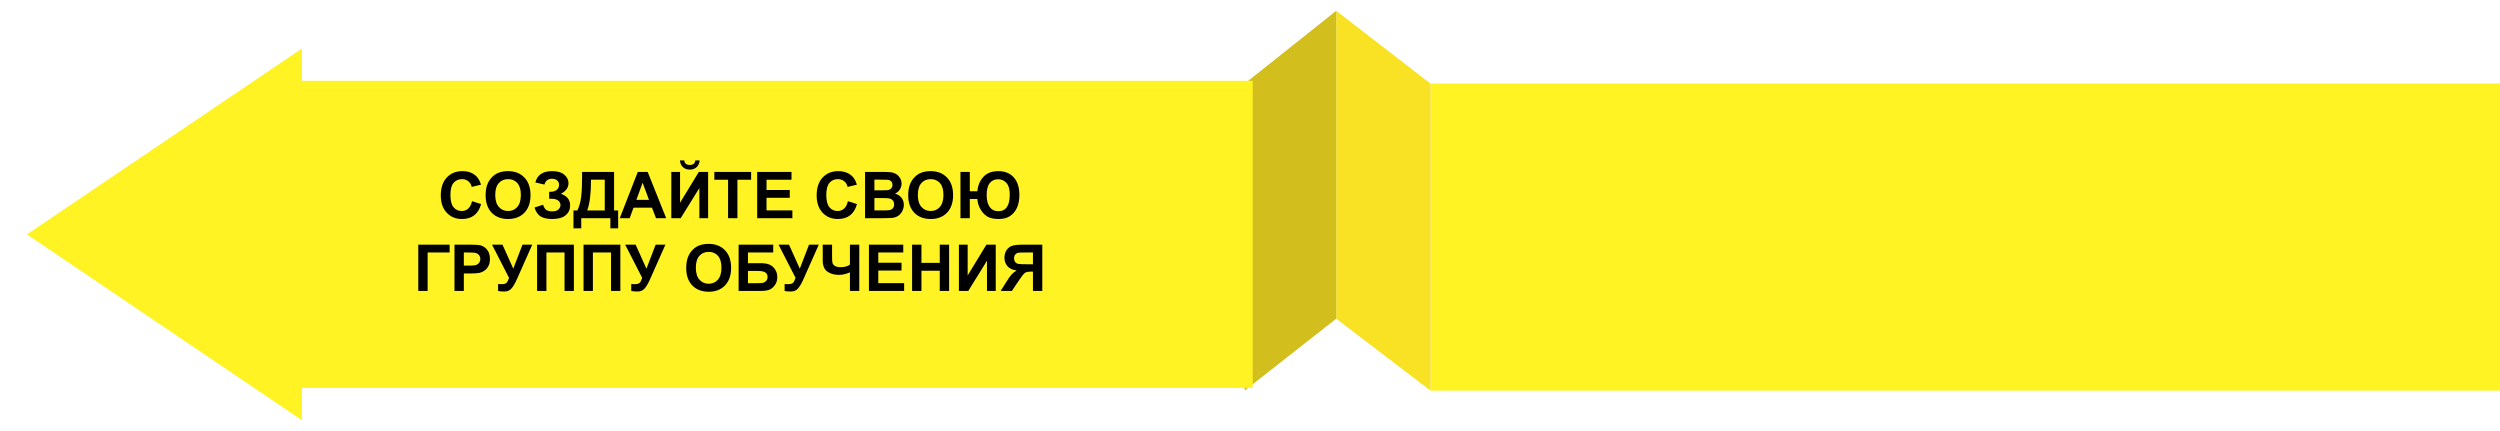 <svg width="928" height="160" viewBox="0 0 928 160" fill="none" xmlns="http://www.w3.org/2000/svg">
<g filter="url(#filter0_d)">
<path fill-rule="evenodd" clip-rule="evenodd" d="M945 143H521V29H945V143Z" fill="#FFF323"/>
<path fill-rule="evenodd" clip-rule="evenodd" d="M486 2L521 29.056V143L486 116.307V2Z" fill="#F9E224"/>
<path fill-rule="evenodd" clip-rule="evenodd" d="M486 2V116.307L452 143V29.056L486 2Z" fill="#D2BF1E"/>
<path fill-rule="evenodd" clip-rule="evenodd" d="M102.082 28.001H455V141.999H102.082V154L0 85.002L102.082 16V28.001Z" fill="#FFF323"/>
<path d="M165.223 72.684L168.586 73.75C168.07 75.625 167.211 77.019 166.008 77.934C164.812 78.84 163.293 79.293 161.449 79.293C159.168 79.293 157.293 78.516 155.824 76.961C154.355 75.398 153.621 73.266 153.621 70.562C153.621 67.703 154.359 65.484 155.836 63.906C157.312 62.32 159.254 61.527 161.66 61.527C163.762 61.527 165.469 62.148 166.781 63.391C167.562 64.125 168.148 65.18 168.539 66.555L165.105 67.375C164.902 66.484 164.477 65.781 163.828 65.266C163.188 64.75 162.406 64.492 161.484 64.492C160.211 64.492 159.176 64.949 158.379 65.863C157.59 66.777 157.195 68.258 157.195 70.305C157.195 72.477 157.586 74.023 158.367 74.945C159.148 75.867 160.164 76.328 161.414 76.328C162.336 76.328 163.129 76.035 163.793 75.449C164.457 74.863 164.934 73.941 165.223 72.684ZM170.262 70.516C170.262 68.766 170.523 67.297 171.047 66.109C171.438 65.234 171.969 64.449 172.641 63.754C173.32 63.059 174.062 62.543 174.867 62.207C175.938 61.754 177.172 61.527 178.57 61.527C181.102 61.527 183.125 62.312 184.641 63.883C186.164 65.453 186.926 67.637 186.926 70.434C186.926 73.207 186.172 75.379 184.664 76.949C183.156 78.512 181.141 79.293 178.617 79.293C176.062 79.293 174.031 78.516 172.523 76.961C171.016 75.398 170.262 73.25 170.262 70.516ZM173.836 70.398C173.836 72.344 174.285 73.82 175.184 74.828C176.082 75.828 177.223 76.328 178.605 76.328C179.988 76.328 181.121 75.832 182.004 74.84C182.895 73.84 183.34 72.344 183.34 70.352C183.34 68.383 182.906 66.914 182.039 65.945C181.18 64.977 180.035 64.492 178.605 64.492C177.176 64.492 176.023 64.984 175.148 65.969C174.273 66.945 173.836 68.422 173.836 70.398ZM192.094 66.508L188.719 65.723C189.445 62.926 191.512 61.527 194.918 61.527C196.934 61.527 198.453 61.973 199.477 62.863C200.508 63.746 201.023 64.785 201.023 65.981C201.023 66.801 200.789 67.543 200.32 68.207C199.852 68.863 199.148 69.441 198.211 69.941C199.352 70.332 200.207 70.887 200.777 71.606C201.348 72.316 201.633 73.195 201.633 74.242C201.633 75.75 201.078 76.969 199.969 77.898C198.867 78.828 197.215 79.293 195.012 79.293C193.215 79.293 191.797 78.996 190.758 78.402C189.719 77.801 188.938 76.68 188.414 75.039L191.59 73.996C191.918 75.027 192.352 75.695 192.891 76C193.438 76.305 194.109 76.457 194.906 76.457C196 76.457 196.797 76.223 197.297 75.754C197.797 75.277 198.047 74.734 198.047 74.125C198.047 73.422 197.762 72.856 197.191 72.426C196.629 71.996 195.777 71.781 194.637 71.781H193.852V69.191H194.25C195.312 69.191 196.125 68.953 196.688 68.477C197.25 68 197.531 67.367 197.531 66.578C197.531 65.953 197.301 65.426 196.84 64.996C196.387 64.566 195.734 64.352 194.883 64.352C193.43 64.352 192.5 65.07 192.094 66.508ZM206.074 61.82H217.945V76.117H219.457V82.75H216.574V79H205.758V82.75H202.875V76.117H204.328C205.039 74.648 205.508 72.945 205.734 71.008C205.961 69.062 206.074 66.606 206.074 63.637V61.82ZM209.379 64.703C209.379 69.922 208.906 73.727 207.961 76.117H214.488V64.703H209.379ZM237.293 79H233.52L232.02 75.098H225.152L223.734 79H220.055L226.746 61.82H230.414L237.293 79ZM230.906 72.203L228.539 65.828L226.219 72.203H230.906ZM239.191 61.82H242.438V73.258L249.398 61.82H252.855V79H249.609V67.785L242.66 79H239.191V61.82ZM248.098 57.543H249.703C249.609 58.605 249.234 59.441 248.578 60.051C247.93 60.652 247.086 60.953 246.047 60.953C245.008 60.953 244.16 60.652 243.504 60.051C242.855 59.441 242.484 58.605 242.391 57.543H243.996C244.051 58.098 244.246 58.52 244.582 58.809C244.918 59.09 245.406 59.23 246.047 59.23C246.688 59.23 247.176 59.09 247.512 58.809C247.848 58.52 248.043 58.098 248.098 57.543ZM260.262 79V64.727H255.164V61.82H268.816V64.727H263.73V79H260.262ZM271.066 79V61.82H283.805V64.727H274.535V68.535H283.16V71.43H274.535V76.106H284.133V79H271.066ZM304.746 72.684L308.109 73.75C307.594 75.625 306.734 77.019 305.531 77.934C304.336 78.84 302.816 79.293 300.973 79.293C298.691 79.293 296.816 78.516 295.348 76.961C293.879 75.398 293.145 73.266 293.145 70.562C293.145 67.703 293.883 65.484 295.359 63.906C296.836 62.32 298.777 61.527 301.184 61.527C303.285 61.527 304.992 62.148 306.305 63.391C307.086 64.125 307.672 65.18 308.062 66.555L304.629 67.375C304.426 66.484 304 65.781 303.352 65.266C302.711 64.75 301.93 64.492 301.008 64.492C299.734 64.492 298.699 64.949 297.902 65.863C297.113 66.777 296.719 68.258 296.719 70.305C296.719 72.477 297.109 74.023 297.891 74.945C298.672 75.867 299.688 76.328 300.938 76.328C301.859 76.328 302.652 76.035 303.316 75.449C303.98 74.863 304.457 73.941 304.746 72.684ZM311.109 61.82H317.977C319.336 61.82 320.348 61.879 321.012 61.996C321.684 62.105 322.281 62.34 322.805 62.699C323.336 63.059 323.777 63.539 324.129 64.141C324.48 64.734 324.656 65.402 324.656 66.144C324.656 66.949 324.438 67.688 324 68.359C323.57 69.031 322.984 69.535 322.242 69.871C323.289 70.176 324.094 70.695 324.656 71.43C325.219 72.164 325.5 73.027 325.5 74.019C325.5 74.801 325.316 75.562 324.949 76.305C324.59 77.039 324.094 77.629 323.461 78.074C322.836 78.512 322.062 78.781 321.141 78.883C320.562 78.945 319.168 78.984 316.957 79H311.109V61.82ZM314.578 64.68V68.652H316.852C318.203 68.652 319.043 68.633 319.371 68.594C319.965 68.523 320.43 68.32 320.766 67.984C321.109 67.641 321.281 67.191 321.281 66.637C321.281 66.106 321.133 65.676 320.836 65.348C320.547 65.012 320.113 64.809 319.535 64.738C319.191 64.699 318.203 64.68 316.57 64.68H314.578ZM314.578 71.512V76.106H317.789C319.039 76.106 319.832 76.07 320.168 76C320.684 75.906 321.102 75.68 321.422 75.32C321.75 74.953 321.914 74.465 321.914 73.856C321.914 73.34 321.789 72.902 321.539 72.543C321.289 72.184 320.926 71.922 320.449 71.758C319.98 71.594 318.957 71.512 317.379 71.512H314.578ZM327.129 70.516C327.129 68.766 327.391 67.297 327.914 66.109C328.305 65.234 328.836 64.449 329.508 63.754C330.188 63.059 330.93 62.543 331.734 62.207C332.805 61.754 334.039 61.527 335.438 61.527C337.969 61.527 339.992 62.312 341.508 63.883C343.031 65.453 343.793 67.637 343.793 70.434C343.793 73.207 343.039 75.379 341.531 76.949C340.023 78.512 338.008 79.293 335.484 79.293C332.93 79.293 330.898 78.516 329.391 76.961C327.883 75.398 327.129 73.25 327.129 70.516ZM330.703 70.398C330.703 72.344 331.152 73.82 332.051 74.828C332.949 75.828 334.09 76.328 335.473 76.328C336.855 76.328 337.988 75.832 338.871 74.84C339.762 73.84 340.207 72.344 340.207 70.352C340.207 68.383 339.773 66.914 338.906 65.945C338.047 64.977 336.902 64.492 335.473 64.492C334.043 64.492 332.891 64.984 332.016 65.969C331.141 66.945 330.703 68.422 330.703 70.398ZM346.523 61.82H349.992V68.992H352.781C352.984 66.875 353.73 65.102 355.02 63.672C356.309 62.242 358.184 61.527 360.645 61.527C363.012 61.527 364.895 62.293 366.293 63.824C367.691 65.356 368.391 67.543 368.391 70.387C368.391 72.246 368.086 73.836 367.477 75.156C366.867 76.469 366.004 77.488 364.887 78.215C363.777 78.934 362.395 79.293 360.738 79.293C359.051 79.293 357.707 79.027 356.707 78.496C355.715 77.965 354.844 77.106 354.094 75.918C353.352 74.731 352.914 73.383 352.781 71.875H349.992V79H346.523V61.82ZM356.25 70.434C356.25 72.34 356.629 73.812 357.387 74.852C358.145 75.883 359.211 76.398 360.586 76.398C362 76.398 363.059 75.887 363.762 74.863C364.473 73.832 364.828 72.289 364.828 70.234C364.828 68.266 364.418 66.824 363.598 65.91C362.785 64.996 361.742 64.539 360.469 64.539C359.227 64.539 358.211 65.004 357.422 65.934C356.641 66.856 356.25 68.356 356.25 70.434ZM145.266 88.82H156.902V91.703H148.734V106H145.266V88.82ZM158.707 106V88.82H164.273C166.383 88.82 167.758 88.906 168.398 89.078C169.383 89.336 170.207 89.898 170.871 90.766C171.535 91.625 171.867 92.738 171.867 94.106C171.867 95.16 171.676 96.047 171.293 96.766C170.91 97.484 170.422 98.051 169.828 98.465C169.242 98.871 168.645 99.141 168.035 99.273C167.207 99.438 166.008 99.519 164.438 99.519H162.176V106H158.707ZM162.176 91.727V96.602H164.074C165.441 96.602 166.355 96.512 166.816 96.332C167.277 96.152 167.637 95.871 167.895 95.488C168.16 95.106 168.293 94.66 168.293 94.152C168.293 93.527 168.109 93.012 167.742 92.606C167.375 92.199 166.91 91.945 166.348 91.844C165.934 91.766 165.102 91.727 163.852 91.727H162.176ZM172.641 88.82H176.52L180.527 97.738L183.949 88.82H187.57L181.77 101.875C181.137 103.289 180.492 104.367 179.836 105.109C179.18 105.844 178.332 106.211 177.293 106.211C176.27 106.211 175.469 106.145 174.891 106.012V103.434C175.383 103.465 175.828 103.48 176.227 103.48C177.031 103.48 177.605 103.336 177.949 103.047C178.301 102.75 178.637 102.117 178.957 101.148L172.641 88.82ZM189.363 88.82H203.027V106H199.559V91.703H192.832V106H189.363V88.82ZM206.613 88.82H220.277V106H216.809V91.703H210.082V106H206.613V88.82ZM222.07 88.82H225.949L229.957 97.738L233.379 88.82H237L231.199 101.875C230.566 103.289 229.922 104.367 229.266 105.109C228.609 105.844 227.762 106.211 226.723 106.211C225.699 106.211 224.898 106.145 224.32 106.012V103.434C224.812 103.465 225.258 103.48 225.656 103.48C226.461 103.48 227.035 103.336 227.379 103.047C227.73 102.75 228.066 102.117 228.387 101.148L222.07 88.82ZM244.723 97.516C244.723 95.766 244.984 94.297 245.508 93.109C245.898 92.234 246.43 91.449 247.102 90.754C247.781 90.059 248.523 89.543 249.328 89.207C250.398 88.754 251.633 88.527 253.031 88.527C255.562 88.527 257.586 89.312 259.102 90.883C260.625 92.453 261.387 94.637 261.387 97.434C261.387 100.207 260.633 102.379 259.125 103.949C257.617 105.512 255.602 106.293 253.078 106.293C250.523 106.293 248.492 105.516 246.984 103.961C245.477 102.398 244.723 100.25 244.723 97.516ZM248.297 97.398C248.297 99.344 248.746 100.82 249.645 101.828C250.543 102.828 251.684 103.328 253.066 103.328C254.449 103.328 255.582 102.832 256.465 101.84C257.355 100.84 257.801 99.344 257.801 97.352C257.801 95.383 257.367 93.914 256.5 92.945C255.641 91.977 254.496 91.492 253.066 91.492C251.637 91.492 250.484 91.984 249.609 92.969C248.734 93.945 248.297 95.422 248.297 97.398ZM264.176 88.82H277.02V91.703H267.645V95.688H272.285C273.566 95.688 274.629 95.844 275.473 96.156C276.316 96.469 277.035 97.047 277.629 97.891C278.23 98.734 278.531 99.723 278.531 100.855C278.531 102.02 278.23 103.016 277.629 103.844C277.027 104.672 276.34 105.238 275.566 105.543C274.801 105.848 273.707 106 272.285 106H264.176V88.82ZM267.645 103.117H271.02C272.098 103.117 272.855 103.066 273.293 102.965C273.73 102.855 274.109 102.613 274.43 102.238C274.758 101.863 274.922 101.402 274.922 100.855C274.922 100.059 274.637 99.481 274.066 99.121C273.504 98.754 272.539 98.57 271.172 98.57H267.645V103.117ZM279 88.82H282.879L286.887 97.738L290.309 88.82H293.93L288.129 101.875C287.496 103.289 286.852 104.367 286.195 105.109C285.539 105.844 284.691 106.211 283.652 106.211C282.629 106.211 281.828 106.145 281.25 106.012V103.434C281.742 103.465 282.188 103.48 282.586 103.48C283.391 103.48 283.965 103.336 284.309 103.047C284.66 102.75 284.996 102.117 285.316 101.148L279 88.82ZM295.395 88.82H298.863V92.922C298.863 94.25 298.91 95.133 299.004 95.57C299.105 96 299.398 96.375 299.883 96.695C300.367 97.016 301.078 97.176 302.016 97.176C302.758 97.176 303.418 97.098 303.996 96.941C304.574 96.777 305.074 96.539 305.496 96.227V88.82H308.965V106H305.496V99.086C304.793 99.398 304.102 99.637 303.422 99.801C302.742 99.957 302.074 100.035 301.418 100.035C299.707 100.035 298.273 99.633 297.117 98.828C295.969 98.016 295.395 96.613 295.395 94.621V88.82ZM312.551 106V88.82H325.289V91.727H316.02V95.535H324.645V98.43H316.02V103.105H325.617V106H312.551ZM328.57 106V88.82H332.039V95.582H338.836V88.82H342.305V106H338.836V98.488H332.039V106H328.57ZM345.949 88.82H349.195V100.258L356.156 88.82H359.613V106H356.367V94.785L349.418 106H345.949V88.82ZM373.43 106V98.828H372.727C371.633 98.828 370.859 98.992 370.406 99.32C369.961 99.648 369.195 100.629 368.109 102.262L365.602 106H361.453L363.551 102.648C364.379 101.32 365.039 100.391 365.531 99.859C366.023 99.32 366.641 98.84 367.383 98.418C365.781 98.168 364.625 97.613 363.914 96.754C363.203 95.887 362.848 94.852 362.848 93.648C362.848 92.602 363.109 91.676 363.633 90.871C364.164 90.059 364.859 89.516 365.719 89.242C366.586 88.961 367.879 88.82 369.598 88.82H376.898V106H373.43ZM373.43 91.727H370.723C369.348 91.727 368.441 91.758 368.004 91.82C367.574 91.883 367.203 92.094 366.891 92.453C366.578 92.812 366.422 93.281 366.422 93.859C366.422 94.461 366.57 94.941 366.867 95.301C367.172 95.652 367.555 95.871 368.016 95.957C368.484 96.043 369.434 96.086 370.863 96.086H373.43V91.727Z" fill="black"/>
</g>
<defs>
<filter id="filter0_d" x="0" y="0" width="959" height="160" filterUnits="userSpaceOnUse" color-interpolation-filters="sRGB">
<feFlood flood-opacity="0" result="BackgroundImageFix"/>
<feColorMatrix in="SourceAlpha" type="matrix" values="0 0 0 0 0 0 0 0 0 0 0 0 0 0 0 0 0 0 127 0"/>
<feOffset dx="10" dy="2"/>
<feGaussianBlur stdDeviation="2"/>
<feColorMatrix type="matrix" values="0 0 0 0 0 0 0 0 0 0 0 0 0 0 0 0 0 0 0.5 0"/>
<feBlend mode="normal" in2="BackgroundImageFix" result="effect1_dropShadow"/>
<feBlend mode="normal" in="SourceGraphic" in2="effect1_dropShadow" result="shape"/>
</filter>
</defs>
</svg>
